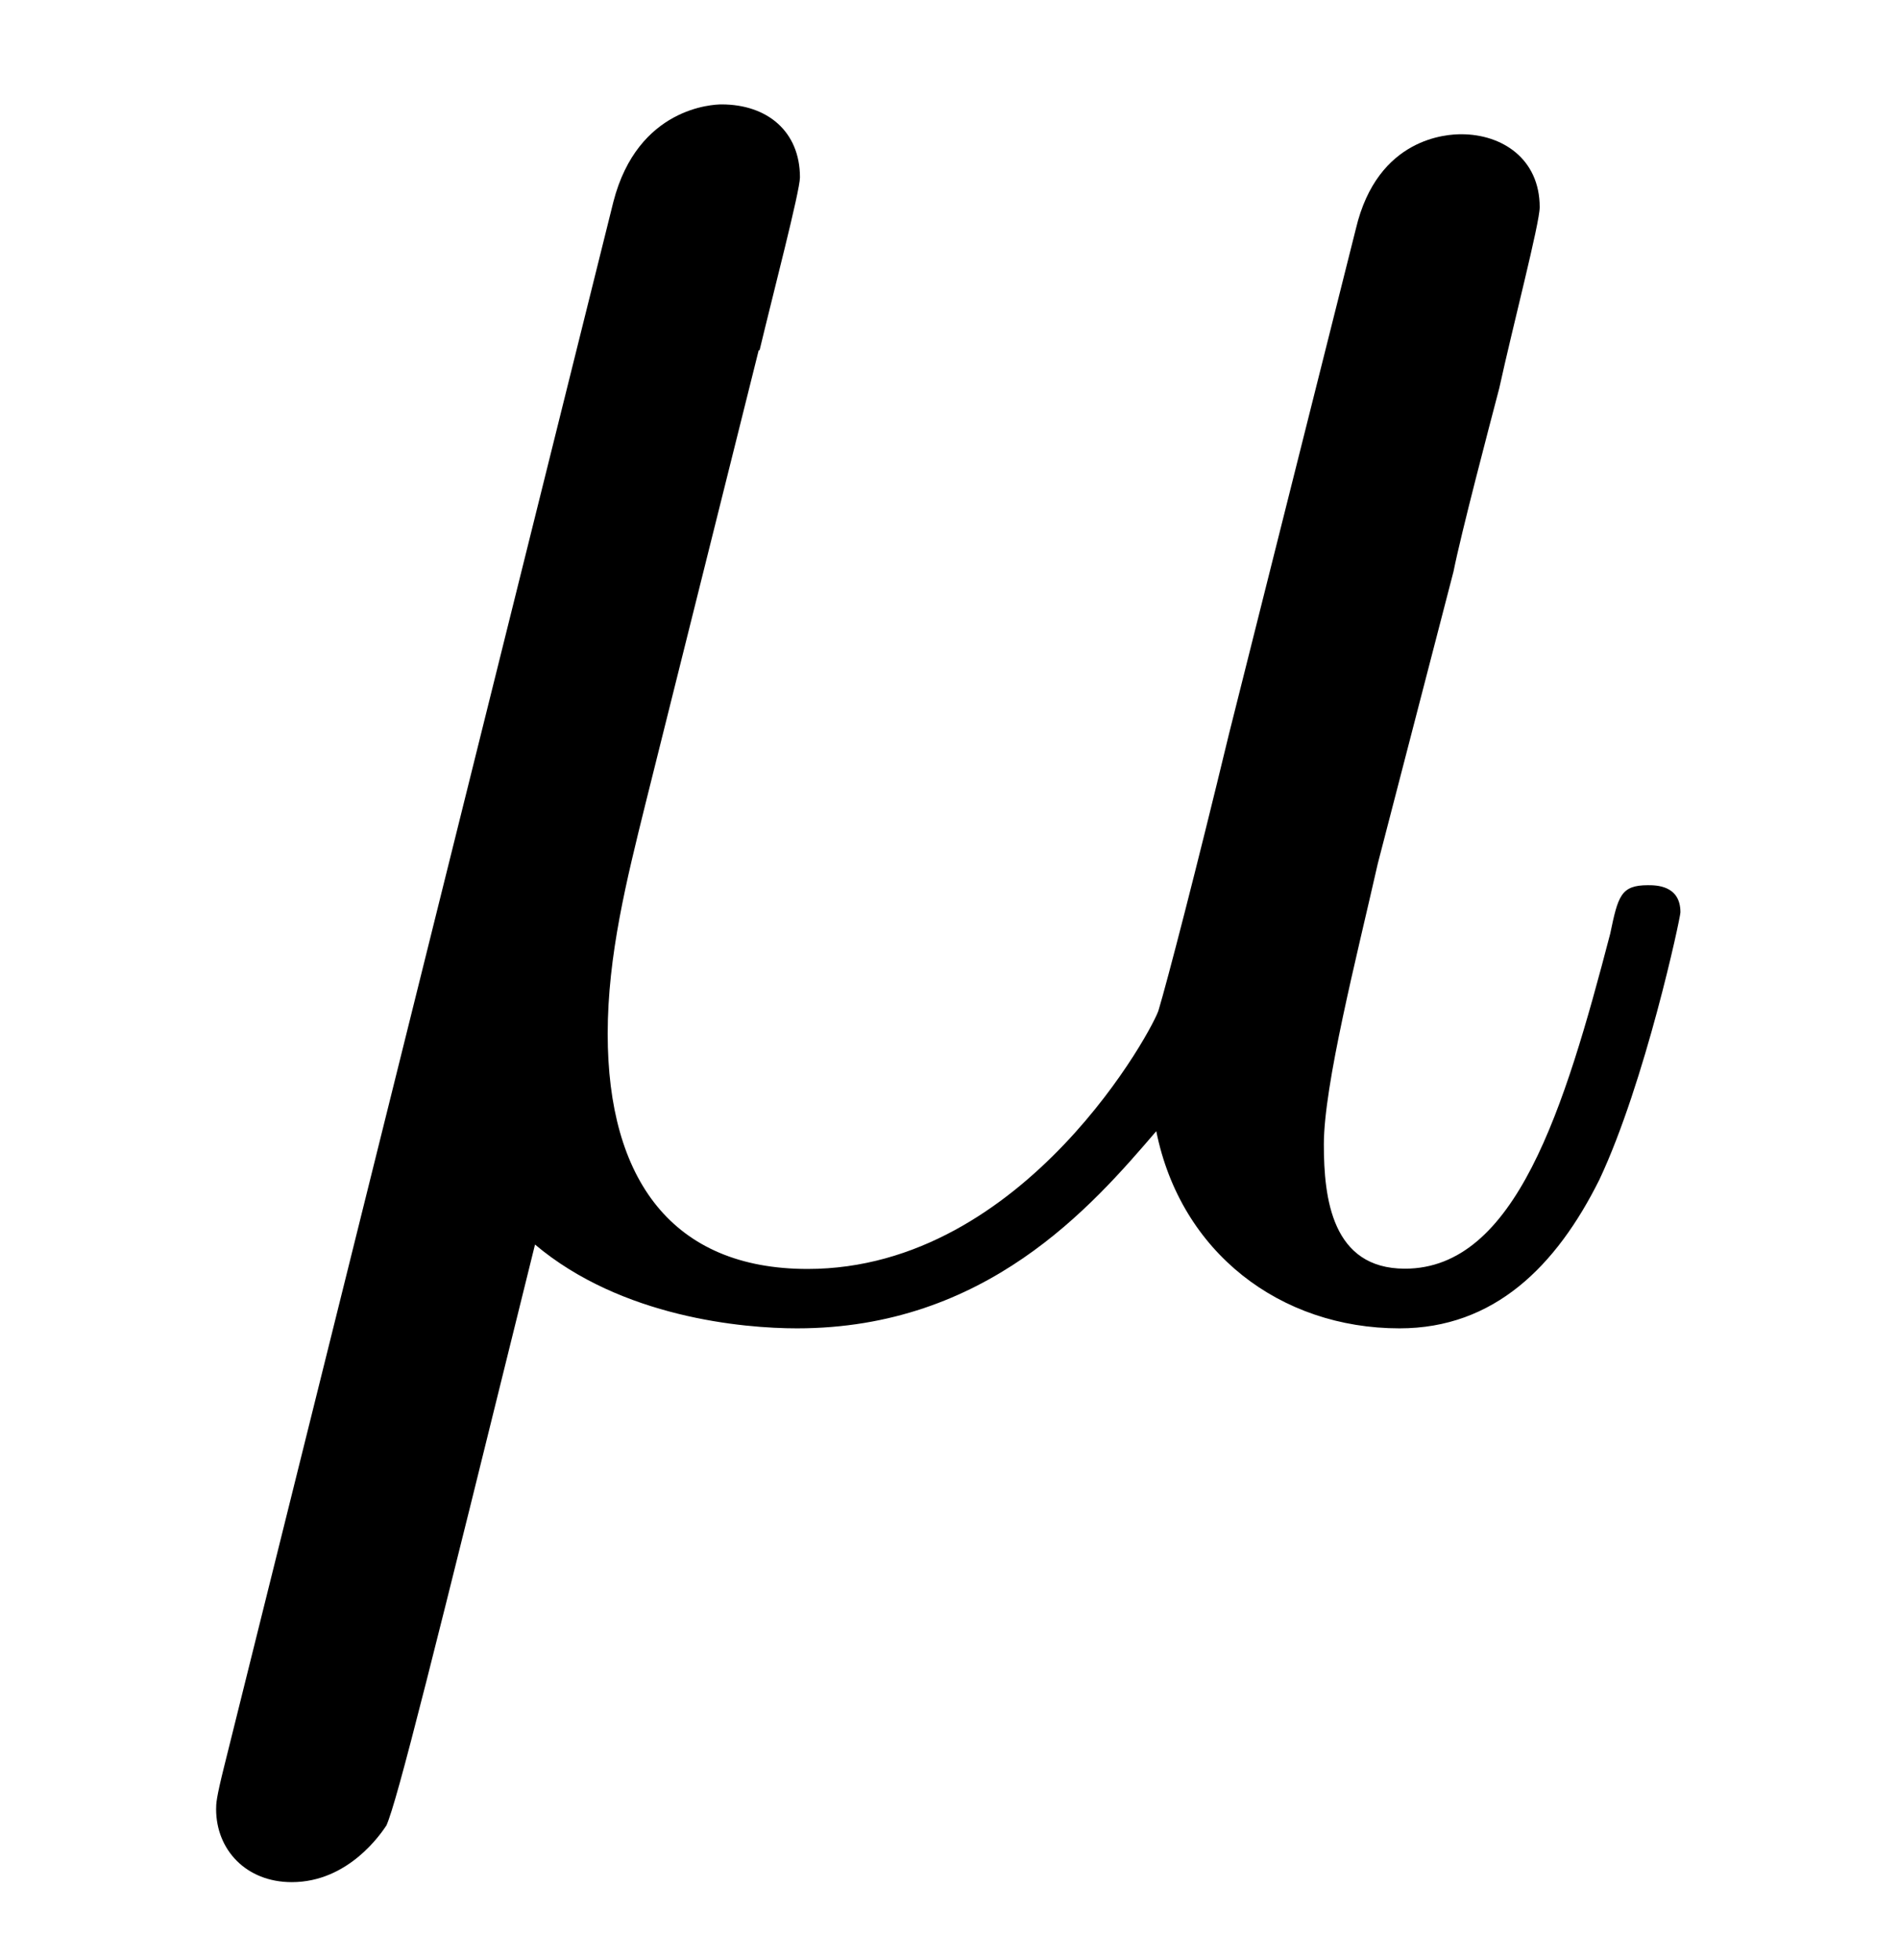 <?xml version='1.0' encoding='UTF-8'?>
<!-- This file was generated by dvisvgm 3.2.2 -->
<svg version='1.1' xmlns='http://www.w3.org/2000/svg' xmlns:xlink='http://www.w3.org/1999/xlink' width='7.003pt' height='7.227pt' viewBox='-.5 -4.789 7.003 7.227'>
<defs>
<path id='g7-22' d='m2.301-3.497c.05-.209 .149-.588 .149-.638c0-.169-.12-.269-.289-.269c-.03 0-.309 .01-.399 .359l-1.435 5.768c-.03 .12-.03 .139-.03 .159c0 .149 .11 .269 .279 .269c.209 0 .329-.179 .349-.209c.04-.09 .169-.608 .548-2.142c.319 .269 .767 .309 .966 .309c.697 0 1.086-.448 1.325-.727c.09 .448 .458 .727 .897 .727c.349 0 .578-.229 .737-.548c.169-.359 .299-.966 .299-.986c0-.1-.09-.1-.12-.1c-.1 0-.11 .04-.139 .179c-.169 .648-.349 1.235-.757 1.235c-.269 0-.299-.259-.299-.458c0-.219 .12-.687 .199-1.036l.279-1.076c.03-.149 .13-.528 .169-.677c.05-.229 .149-.608 .149-.667c0-.179-.139-.269-.289-.269c-.05 0-.309 .01-.389 .349l-.468 1.863c-.12 .498-.229 .917-.259 1.016c-.01 .05-.488 .956-1.295 .956c-.498 0-.737-.329-.737-.867c0-.289 .07-.568 .139-.847l.418-1.674z'/>
</defs>
<g id='page567'>
<g fill='currentColor'>
<use x='0' y='0' xlink:href='#g7-22'/>
</g>
</g>
</svg>